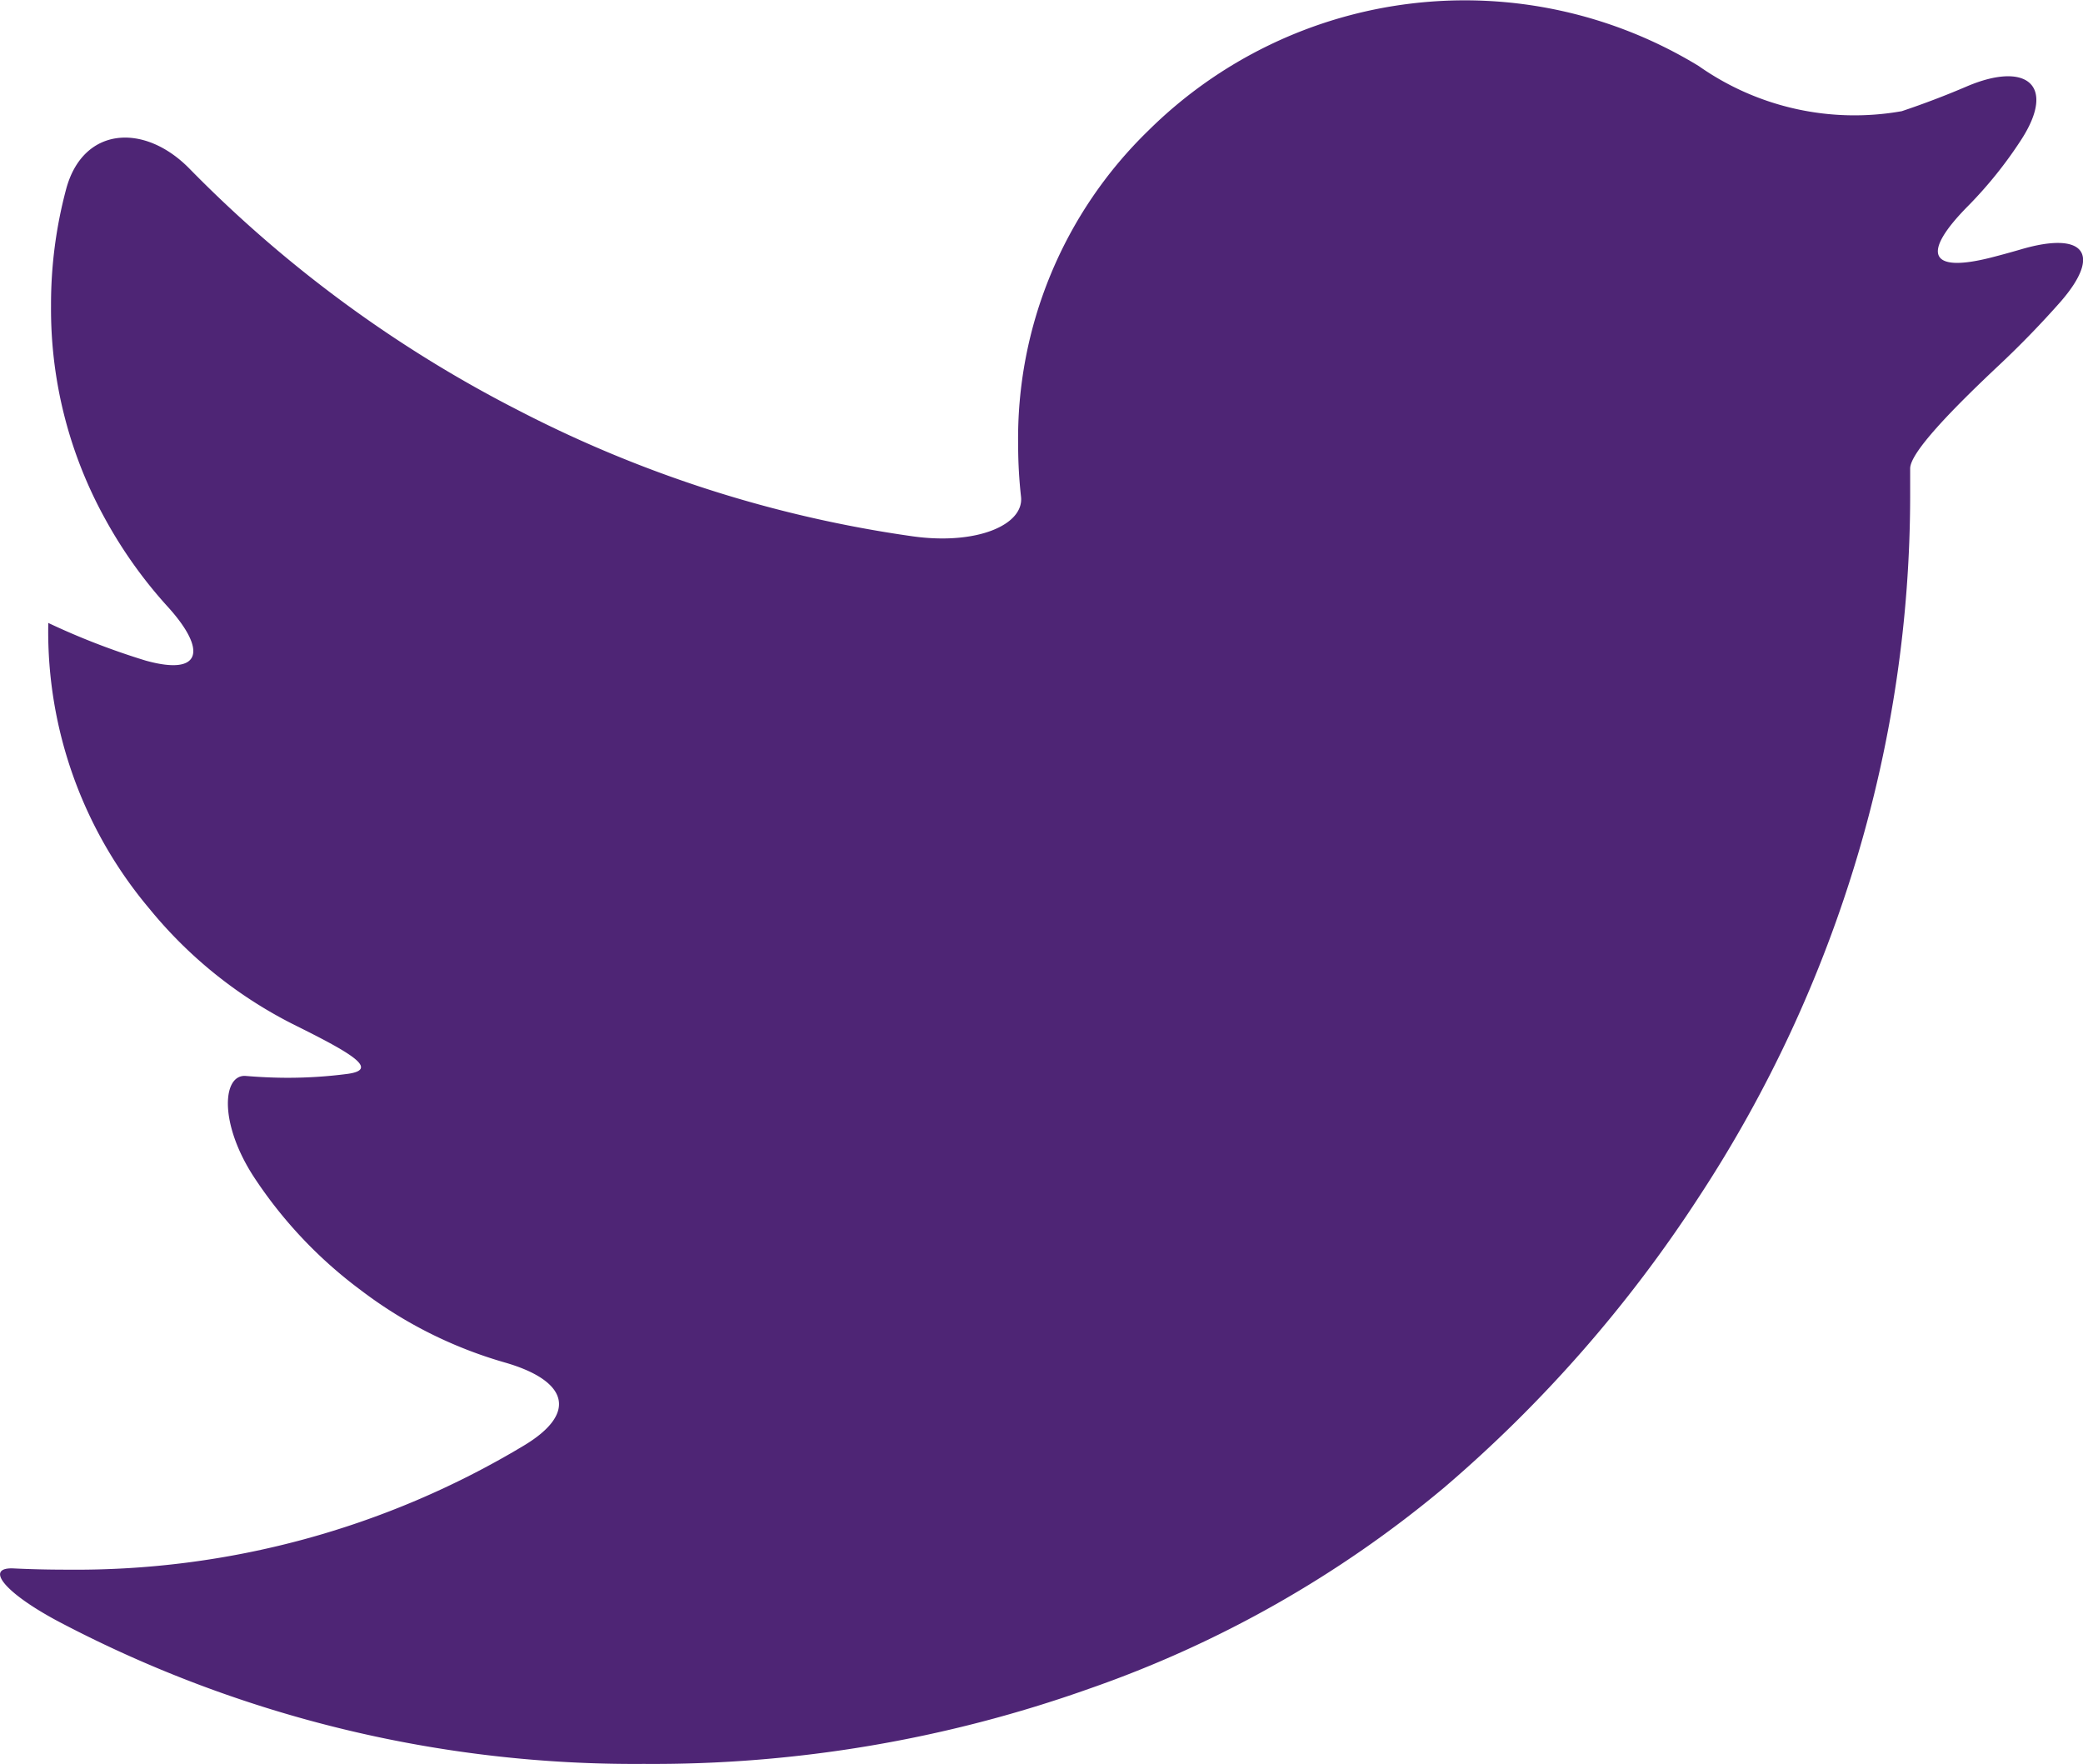 <svg xmlns="http://www.w3.org/2000/svg" width="21.717" height="18.39" viewBox="0 0 21.717 18.39">
  <g id="_001-twitter-black-shape" data-name="001-twitter-black-shape" transform="translate(0 0)">
    <g id="Group_1" data-name="Group 1" transform="translate(0 0)">
      <path id="Path_8" data-name="Path 8" d="M21.079,44.246q-.161.047-.321.088c-.654.165-.715-.053-.241-.534a4.365,4.365,0,0,0,.562-.7c.365-.568.048-.816-.573-.55q-.332.142-.675.257a2.822,2.822,0,0,1-2.118-.471,4.686,4.686,0,0,0-5.737.673,4.473,4.473,0,0,0-1.358,3.283,4.9,4.9,0,0,0,.03.534c.033.294-.463.507-1.131.413A12.843,12.843,0,0,1,5.4,45.922,13.215,13.215,0,0,1,1.98,43.408c-.472-.483-1.111-.441-1.287.21a4.65,4.65,0,0,0-.158,1.219,4.52,4.52,0,0,0,.56,2.213,4.751,4.751,0,0,0,.653.919c.42.461.356.729-.229.565a7.538,7.538,0,0,1-1.013-.392v.029a4.483,4.483,0,0,0,1.056,2.952,4.618,4.618,0,0,0,1.511,1.21c.605.3.887.467.549.511a4.8,4.8,0,0,1-.616.04q-.21,0-.439-.019c-.242-.021-.286.484.081,1.05A4.646,4.646,0,0,0,3.767,55.1a4.541,4.541,0,0,0,1.495.751c.649.185.78.522.2.869A9.068,9.068,0,0,1,.707,58.012q-.294,0-.561-.013c-.31-.015-.1.258.5.571a12.886,12.886,0,0,0,6.07,1.467,13.569,13.569,0,0,0,4.64-.783,11.8,11.8,0,0,0,3.706-2.1,14.036,14.036,0,0,0,2.651-3.024,13.489,13.489,0,0,0,1.659-3.57,13.192,13.192,0,0,0,.546-3.728c0-.112,0-.213,0-.3,0-.167.438-.618.93-1.08q.333-.313.637-.657C21.925,44.29,21.727,44.057,21.079,44.246Z" transform="translate(-0.003 -41.648)" fill="#4e2575"/>
    </g>
  </g>
</svg>
